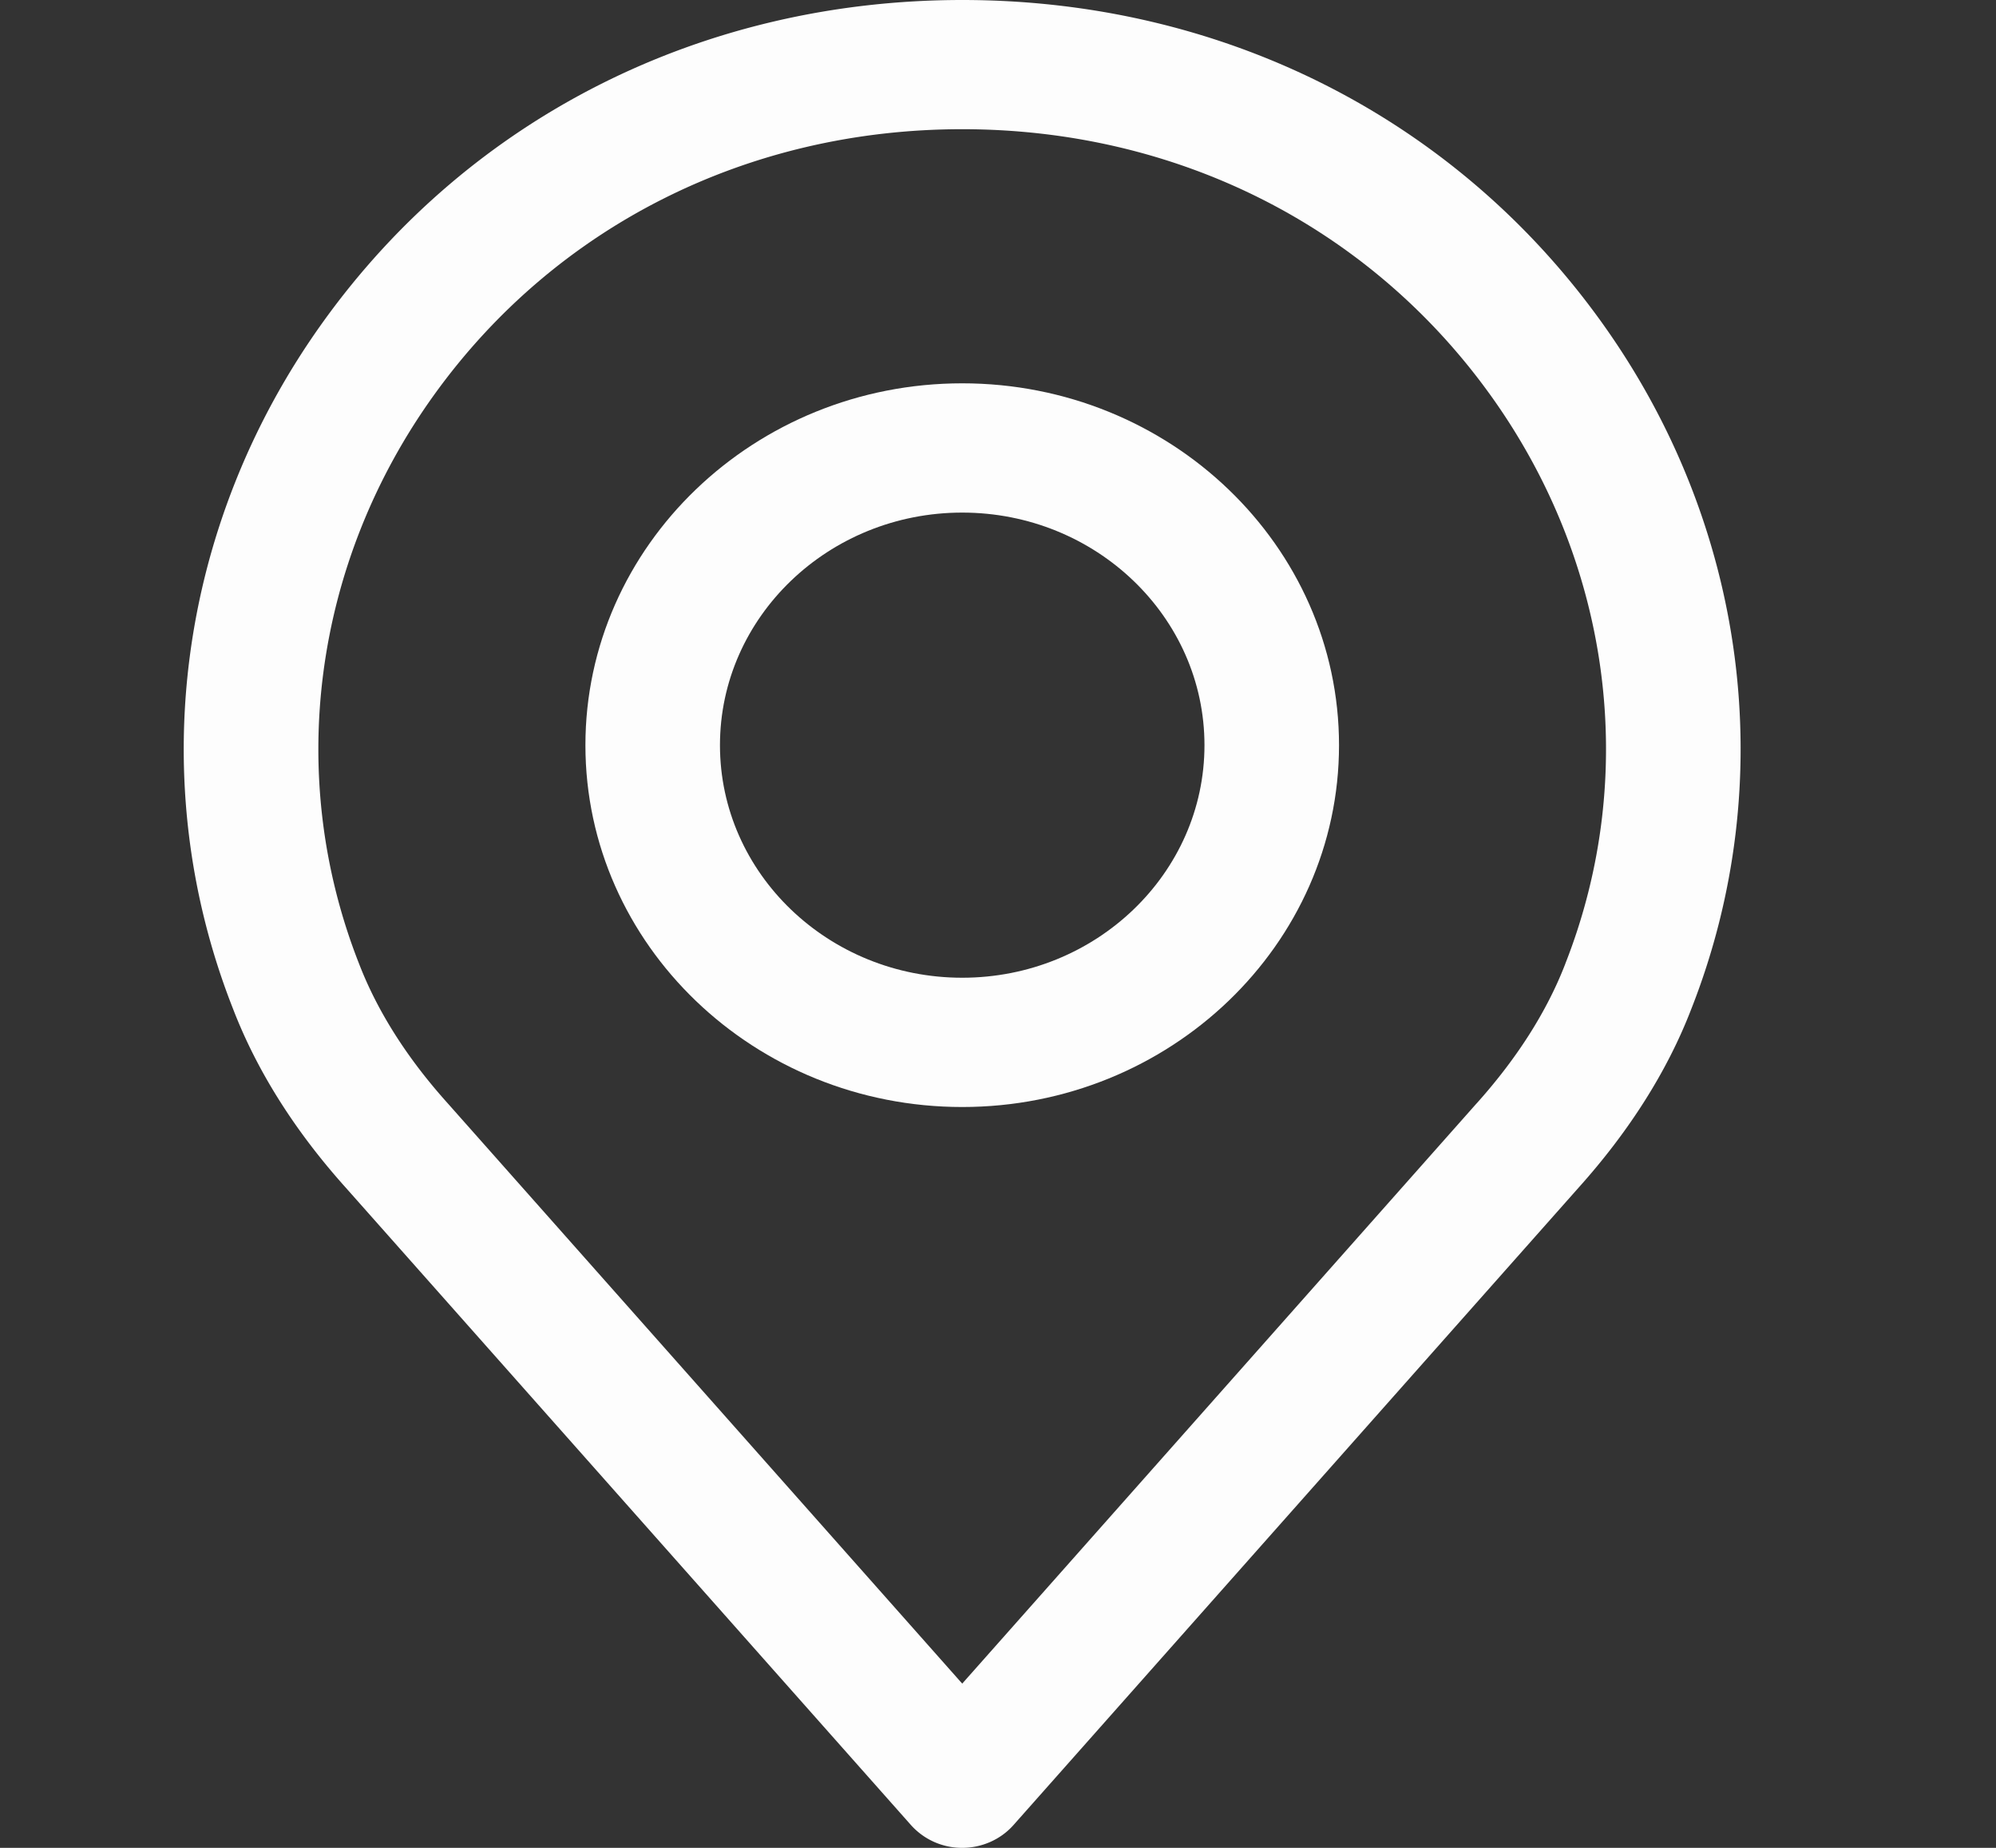 <svg width="27" height="25" fill="none" xmlns="http://www.w3.org/2000/svg"><rect width="100%" height="100%" fill="#333333" stroke="none"/><path d="M21.656 4.347C19.669 1.585 16.519 0 13.016 0c-3.504 0-6.653 1.585-8.64 4.347-1.978 2.748-2.435 6.227-1.224 9.301.323.84.838 1.655 1.525 2.42l7.646 8.624a.926.926 0 00.693.308c.266 0 .52-.113.693-.308l7.643-8.622c.69-.769 1.204-1.583 1.525-2.416 1.213-3.08.757-6.559-1.221-9.307zm-.483 8.695c-.248.642-.652 1.277-1.2 1.888a.032.032 0 00-.005.005l-6.952 7.843-6.957-7.848c-.549-.61-.953-1.245-1.203-1.894-1-2.542-.62-5.42 1.017-7.695 1.642-2.283 4.246-3.593 7.143-3.593 2.896 0 5.5 1.31 7.142 3.593 1.638 2.276 2.018 5.153 1.015 7.7z" fill="#FDFDFD"/><path d="M13.016 5.186c-2.81 0-5.097 2.196-5.097 4.896 0 2.699 2.286 4.895 5.097 4.895 2.81 0 5.097-2.196 5.097-4.895 0-2.7-2.287-4.896-5.097-4.896zm0 8.042c-1.807 0-3.277-1.411-3.277-3.146 0-1.736 1.47-3.147 3.277-3.147 1.807 0 3.277 1.411 3.277 3.147 0 1.735-1.47 3.146-3.277 3.146z" fill="#FDFDFD"/><path d="M0 0h26.031v25H0z"/></svg>